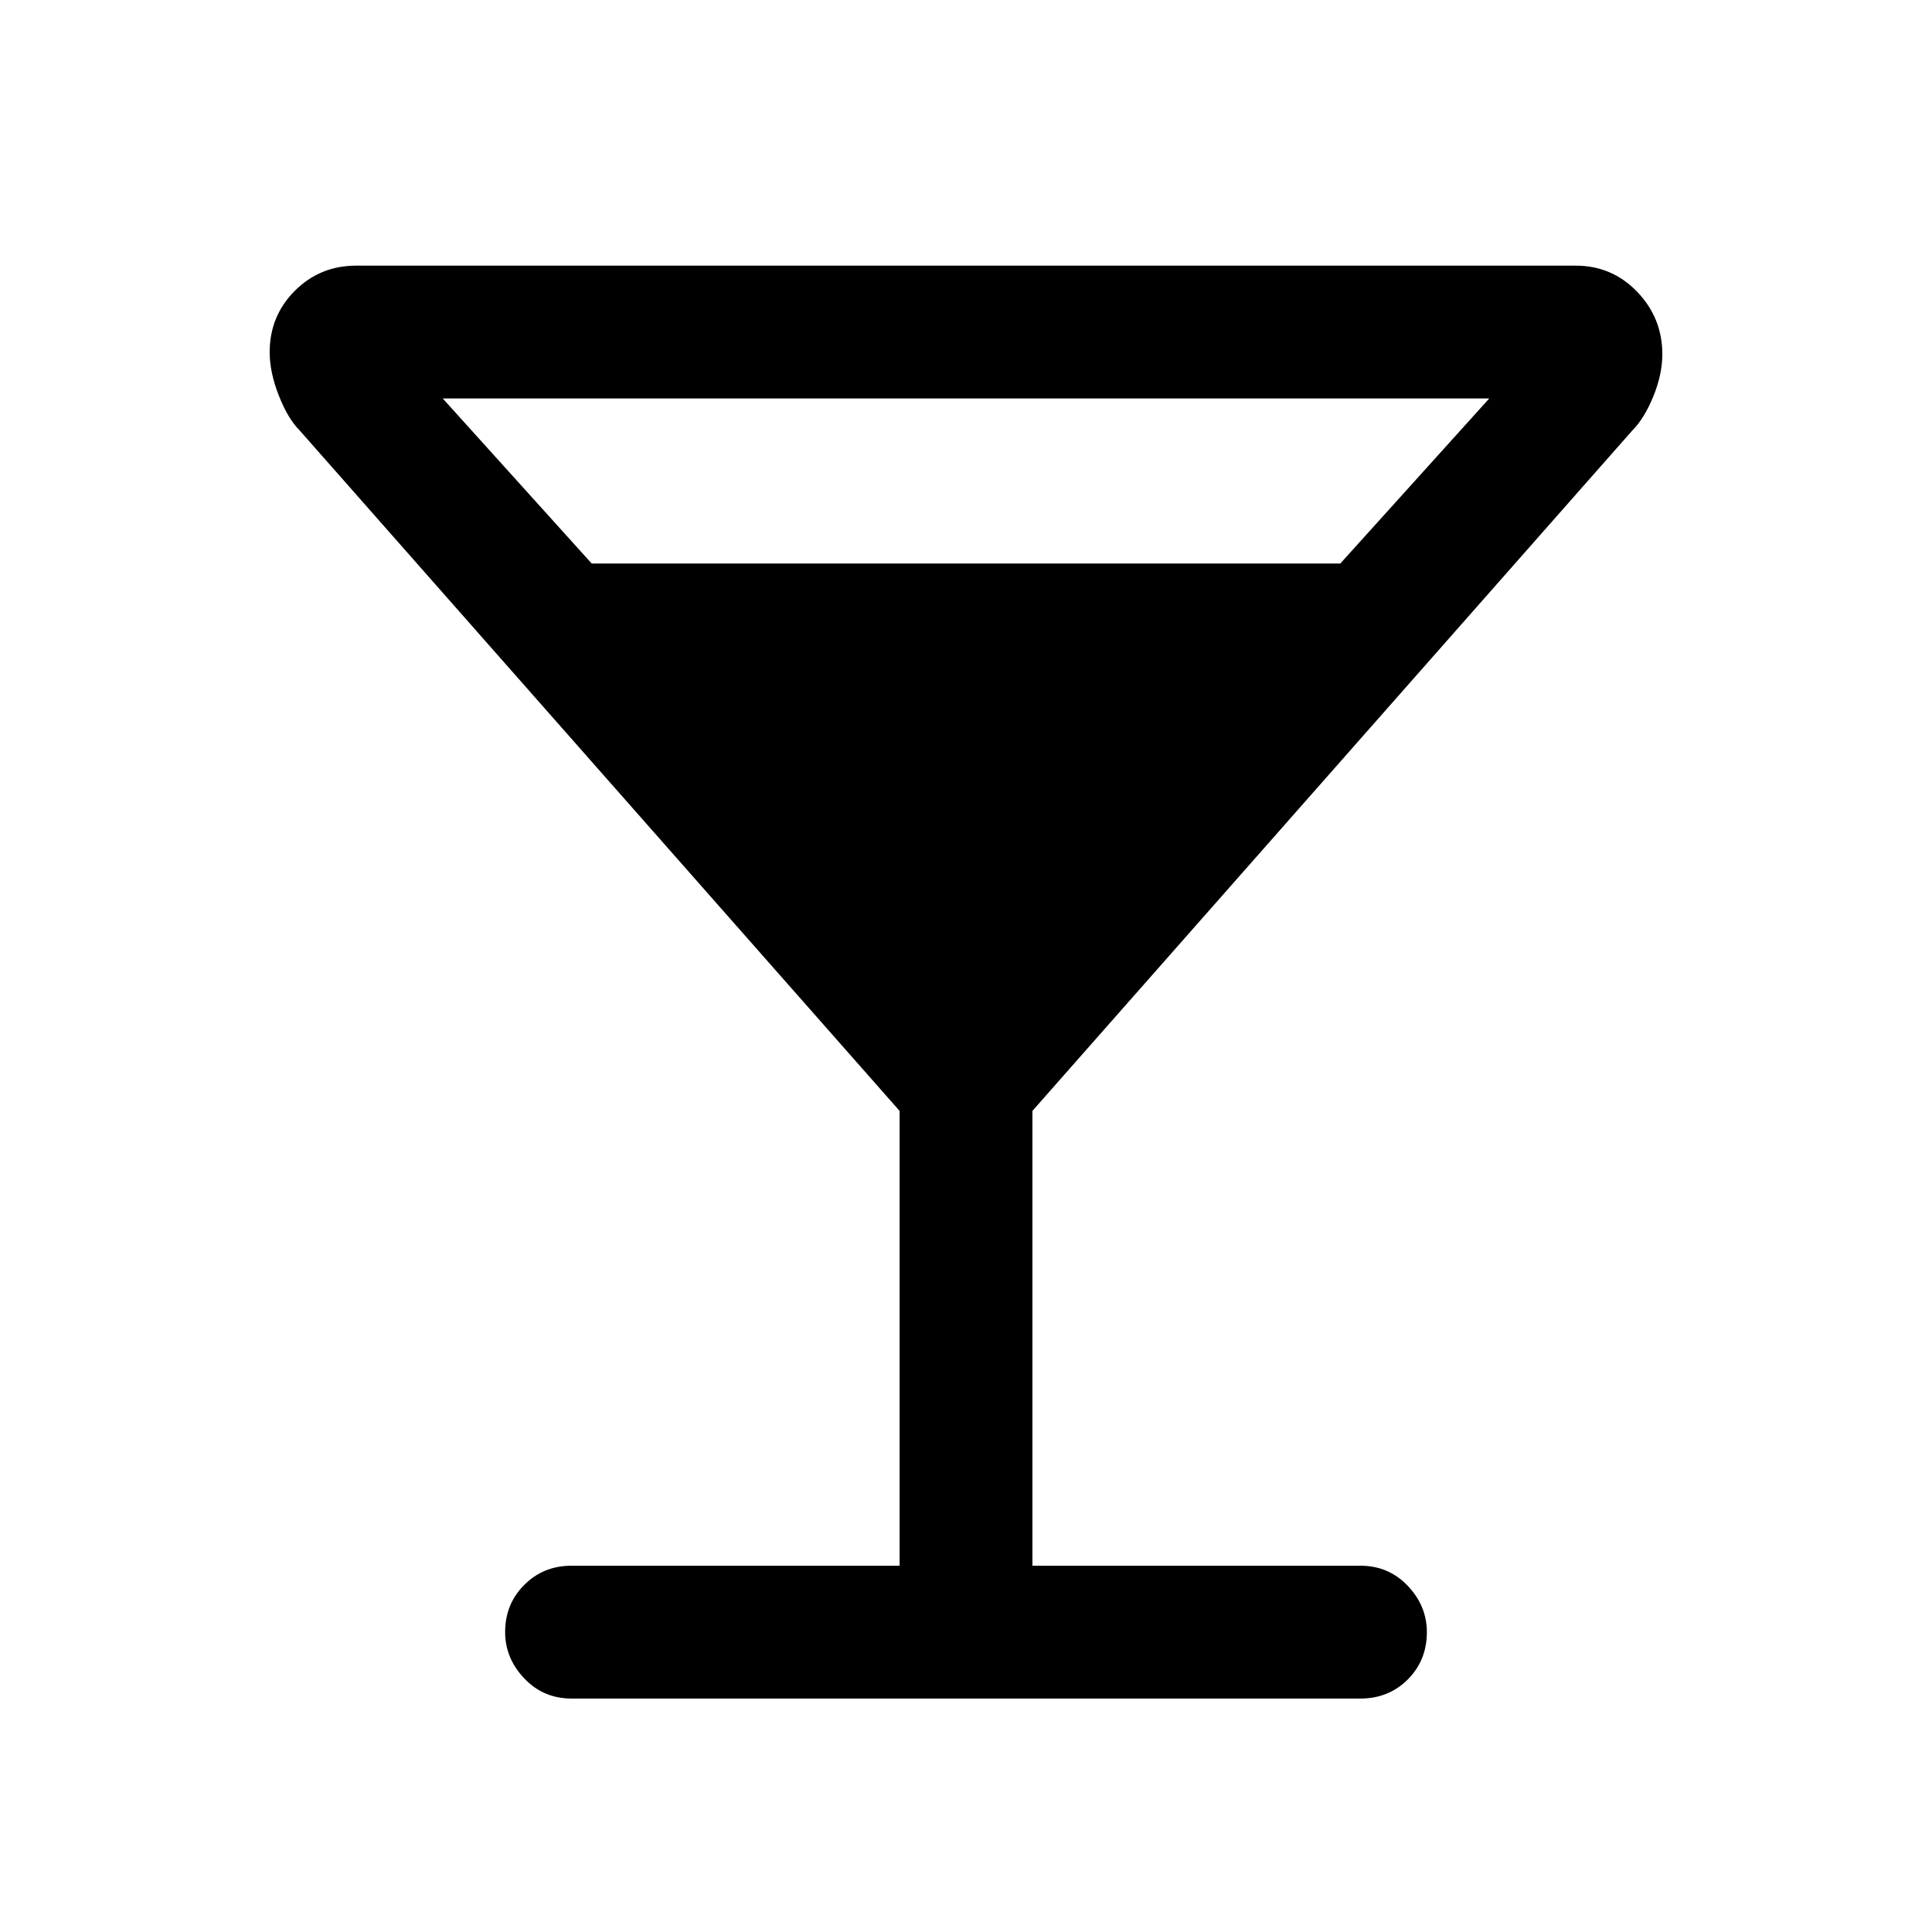 <svg xmlns="http://www.w3.org/2000/svg" height="24" width="24"><path d="M7.1 21.1q-.35 0-.587-.25-.238-.25-.238-.575 0-.35.238-.587.237-.238.587-.238h4.075V13.8l-7.45-8.45q-.15-.15-.262-.438-.113-.287-.113-.537 0-.45.313-.763.312-.312.762-.312h15.15q.45 0 .763.325.312.325.312.775 0 .25-.112.525-.113.275-.263.425l-7.45 8.45v5.65H16.9q.35 0 .588.25.237.25.237.575 0 .35-.237.588-.238.237-.588.237ZM7.35 7h9.3l1.85-2.05h-13Z"/></svg>